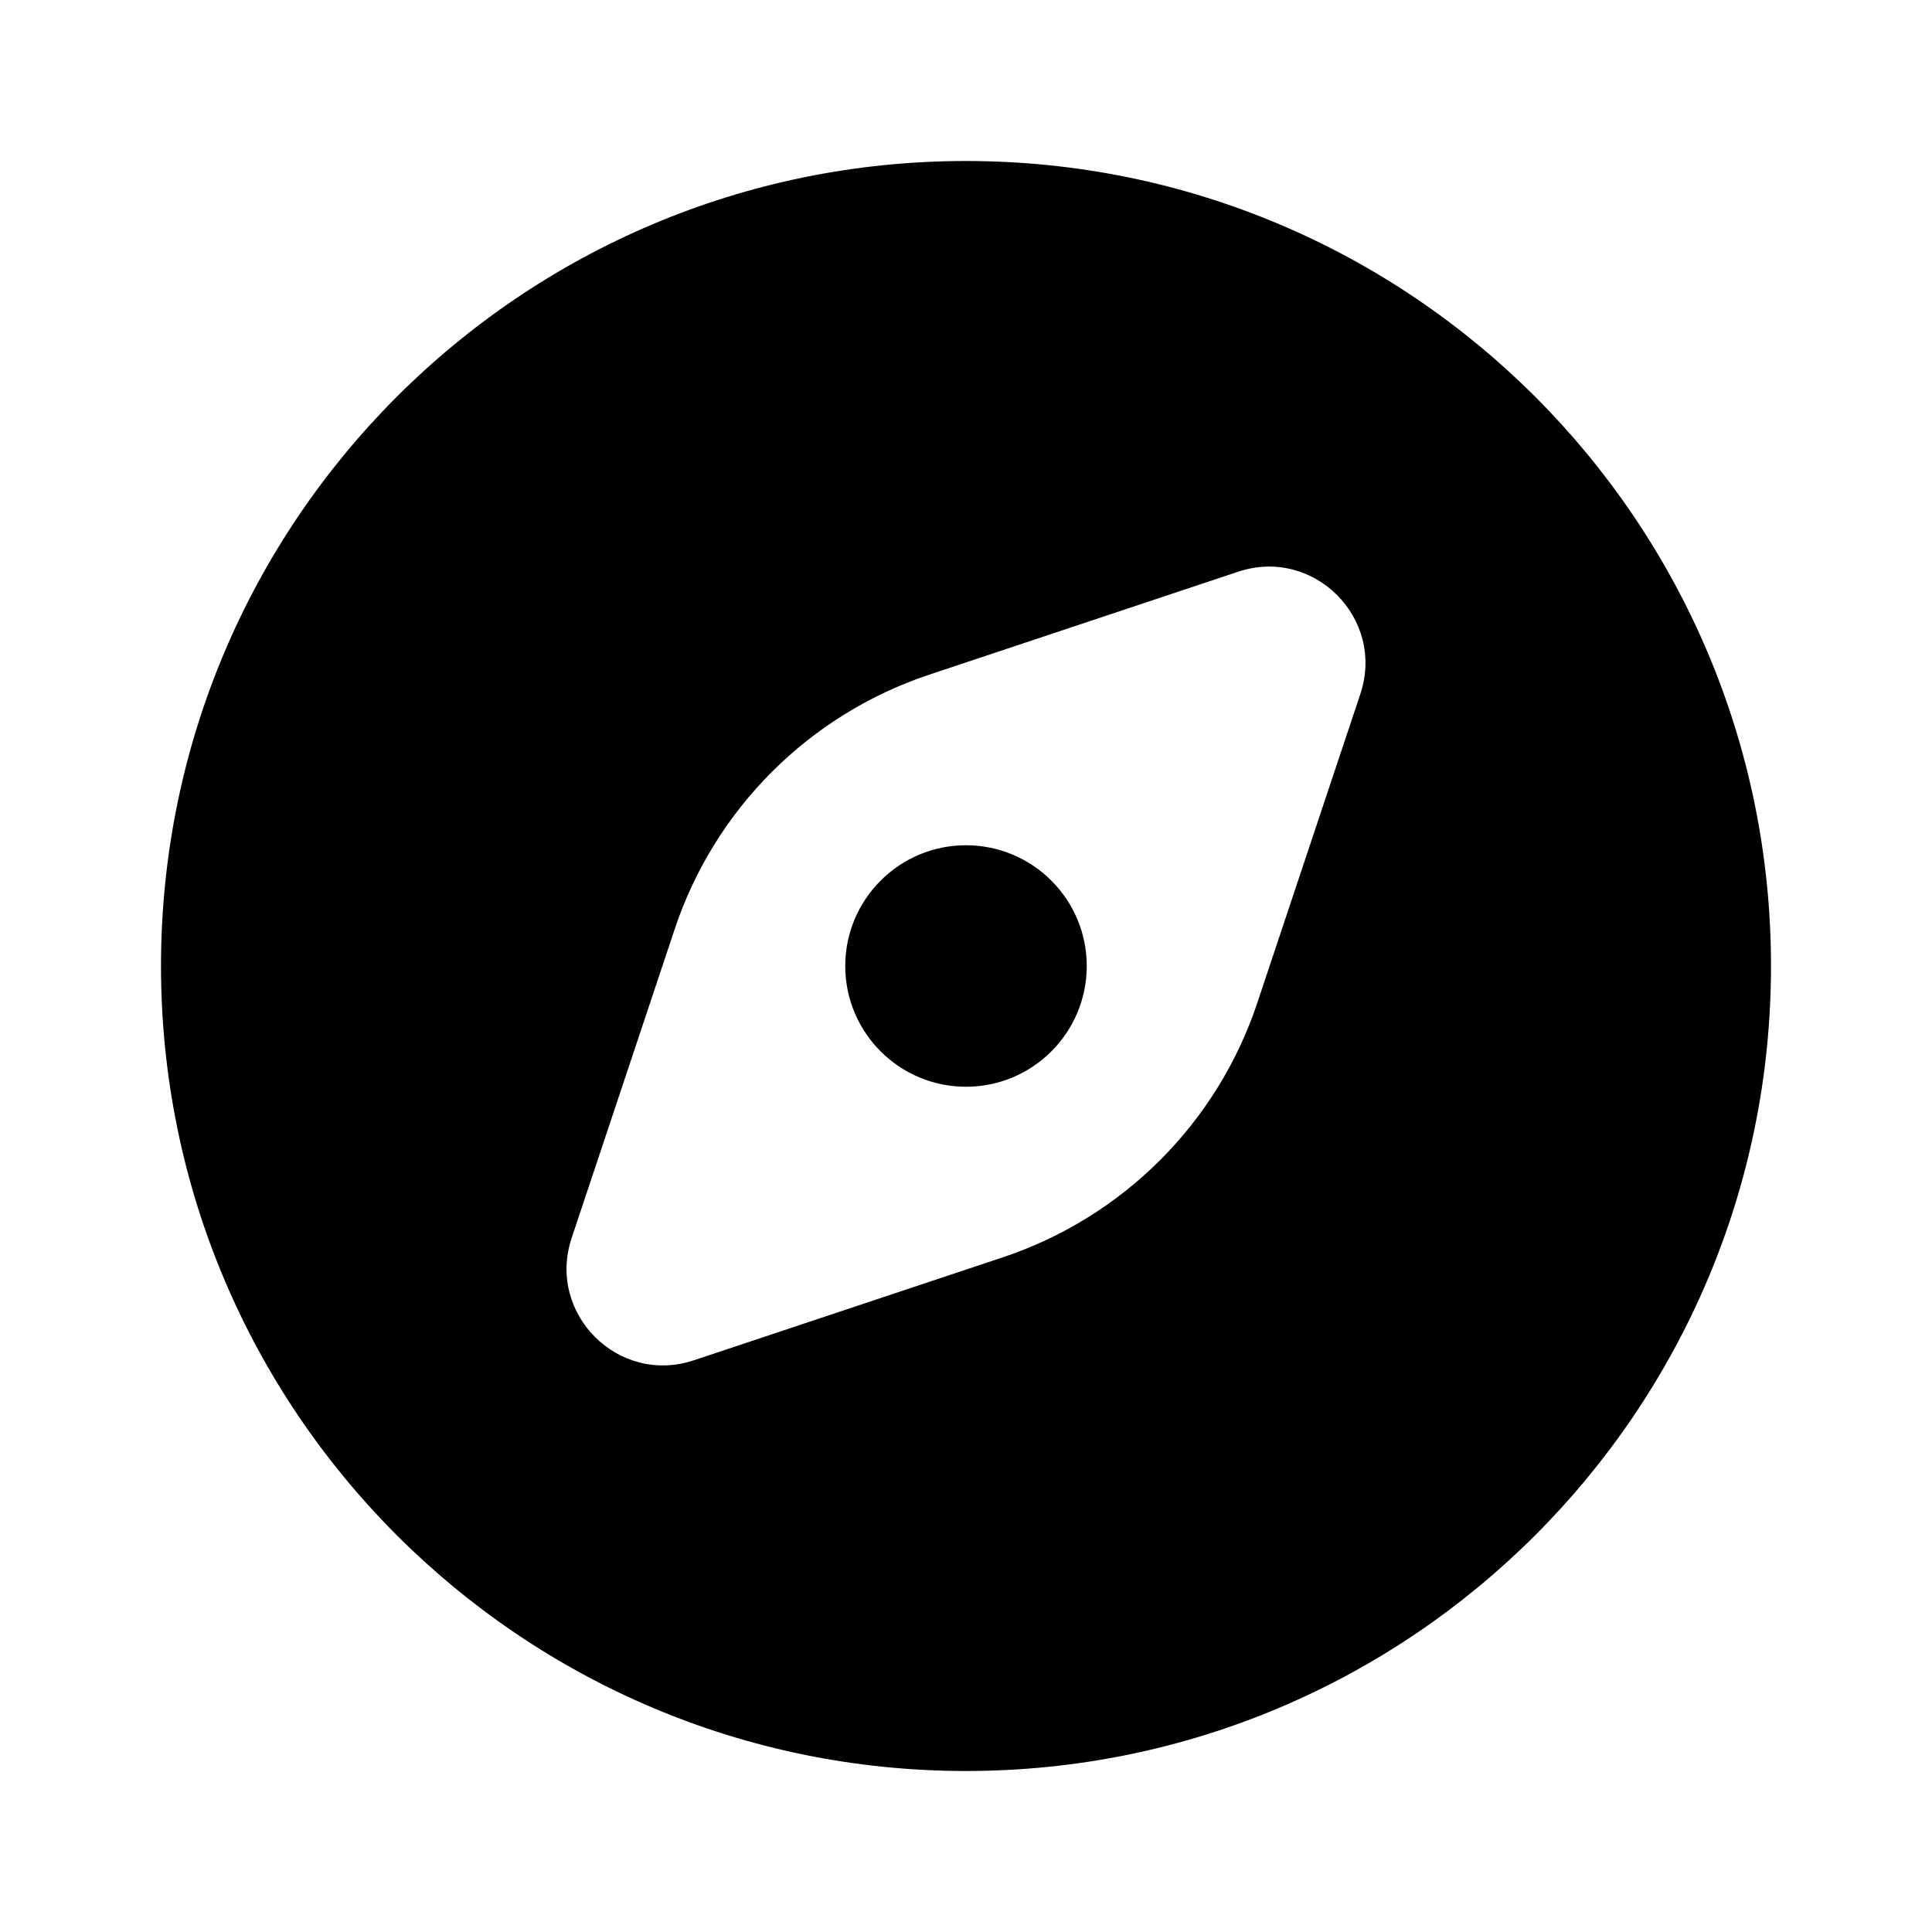 <svg width="24" height="24" viewBox="0 0 24 24" fill="none" xmlns="http://www.w3.org/2000/svg">
<path fill-rule="evenodd" clip-rule="evenodd" d="M22 12C22 17.523 17.523 22 12 22C6.477 22 2 17.523 2 12C2 6.477 6.477 2 12 2C17.523 2 22 6.477 22 12ZM8.381 11.543C8.878 10.05 10.05 8.879 11.543 8.381L15.381 7.102C16.319 6.789 17.211 7.681 16.899 8.62L15.619 12.457C15.122 13.95 13.95 15.121 12.457 15.619L8.619 16.898C7.681 17.211 6.789 16.319 7.101 15.38L8.381 11.543ZM12 13.5C12.828 13.5 13.5 12.828 13.5 12C13.5 11.172 12.828 10.5 12 10.5C11.172 10.5 10.5 11.172 10.5 12C10.5 12.828 11.172 13.5 12 13.5Z" fill="currentColor"/>
</svg>
